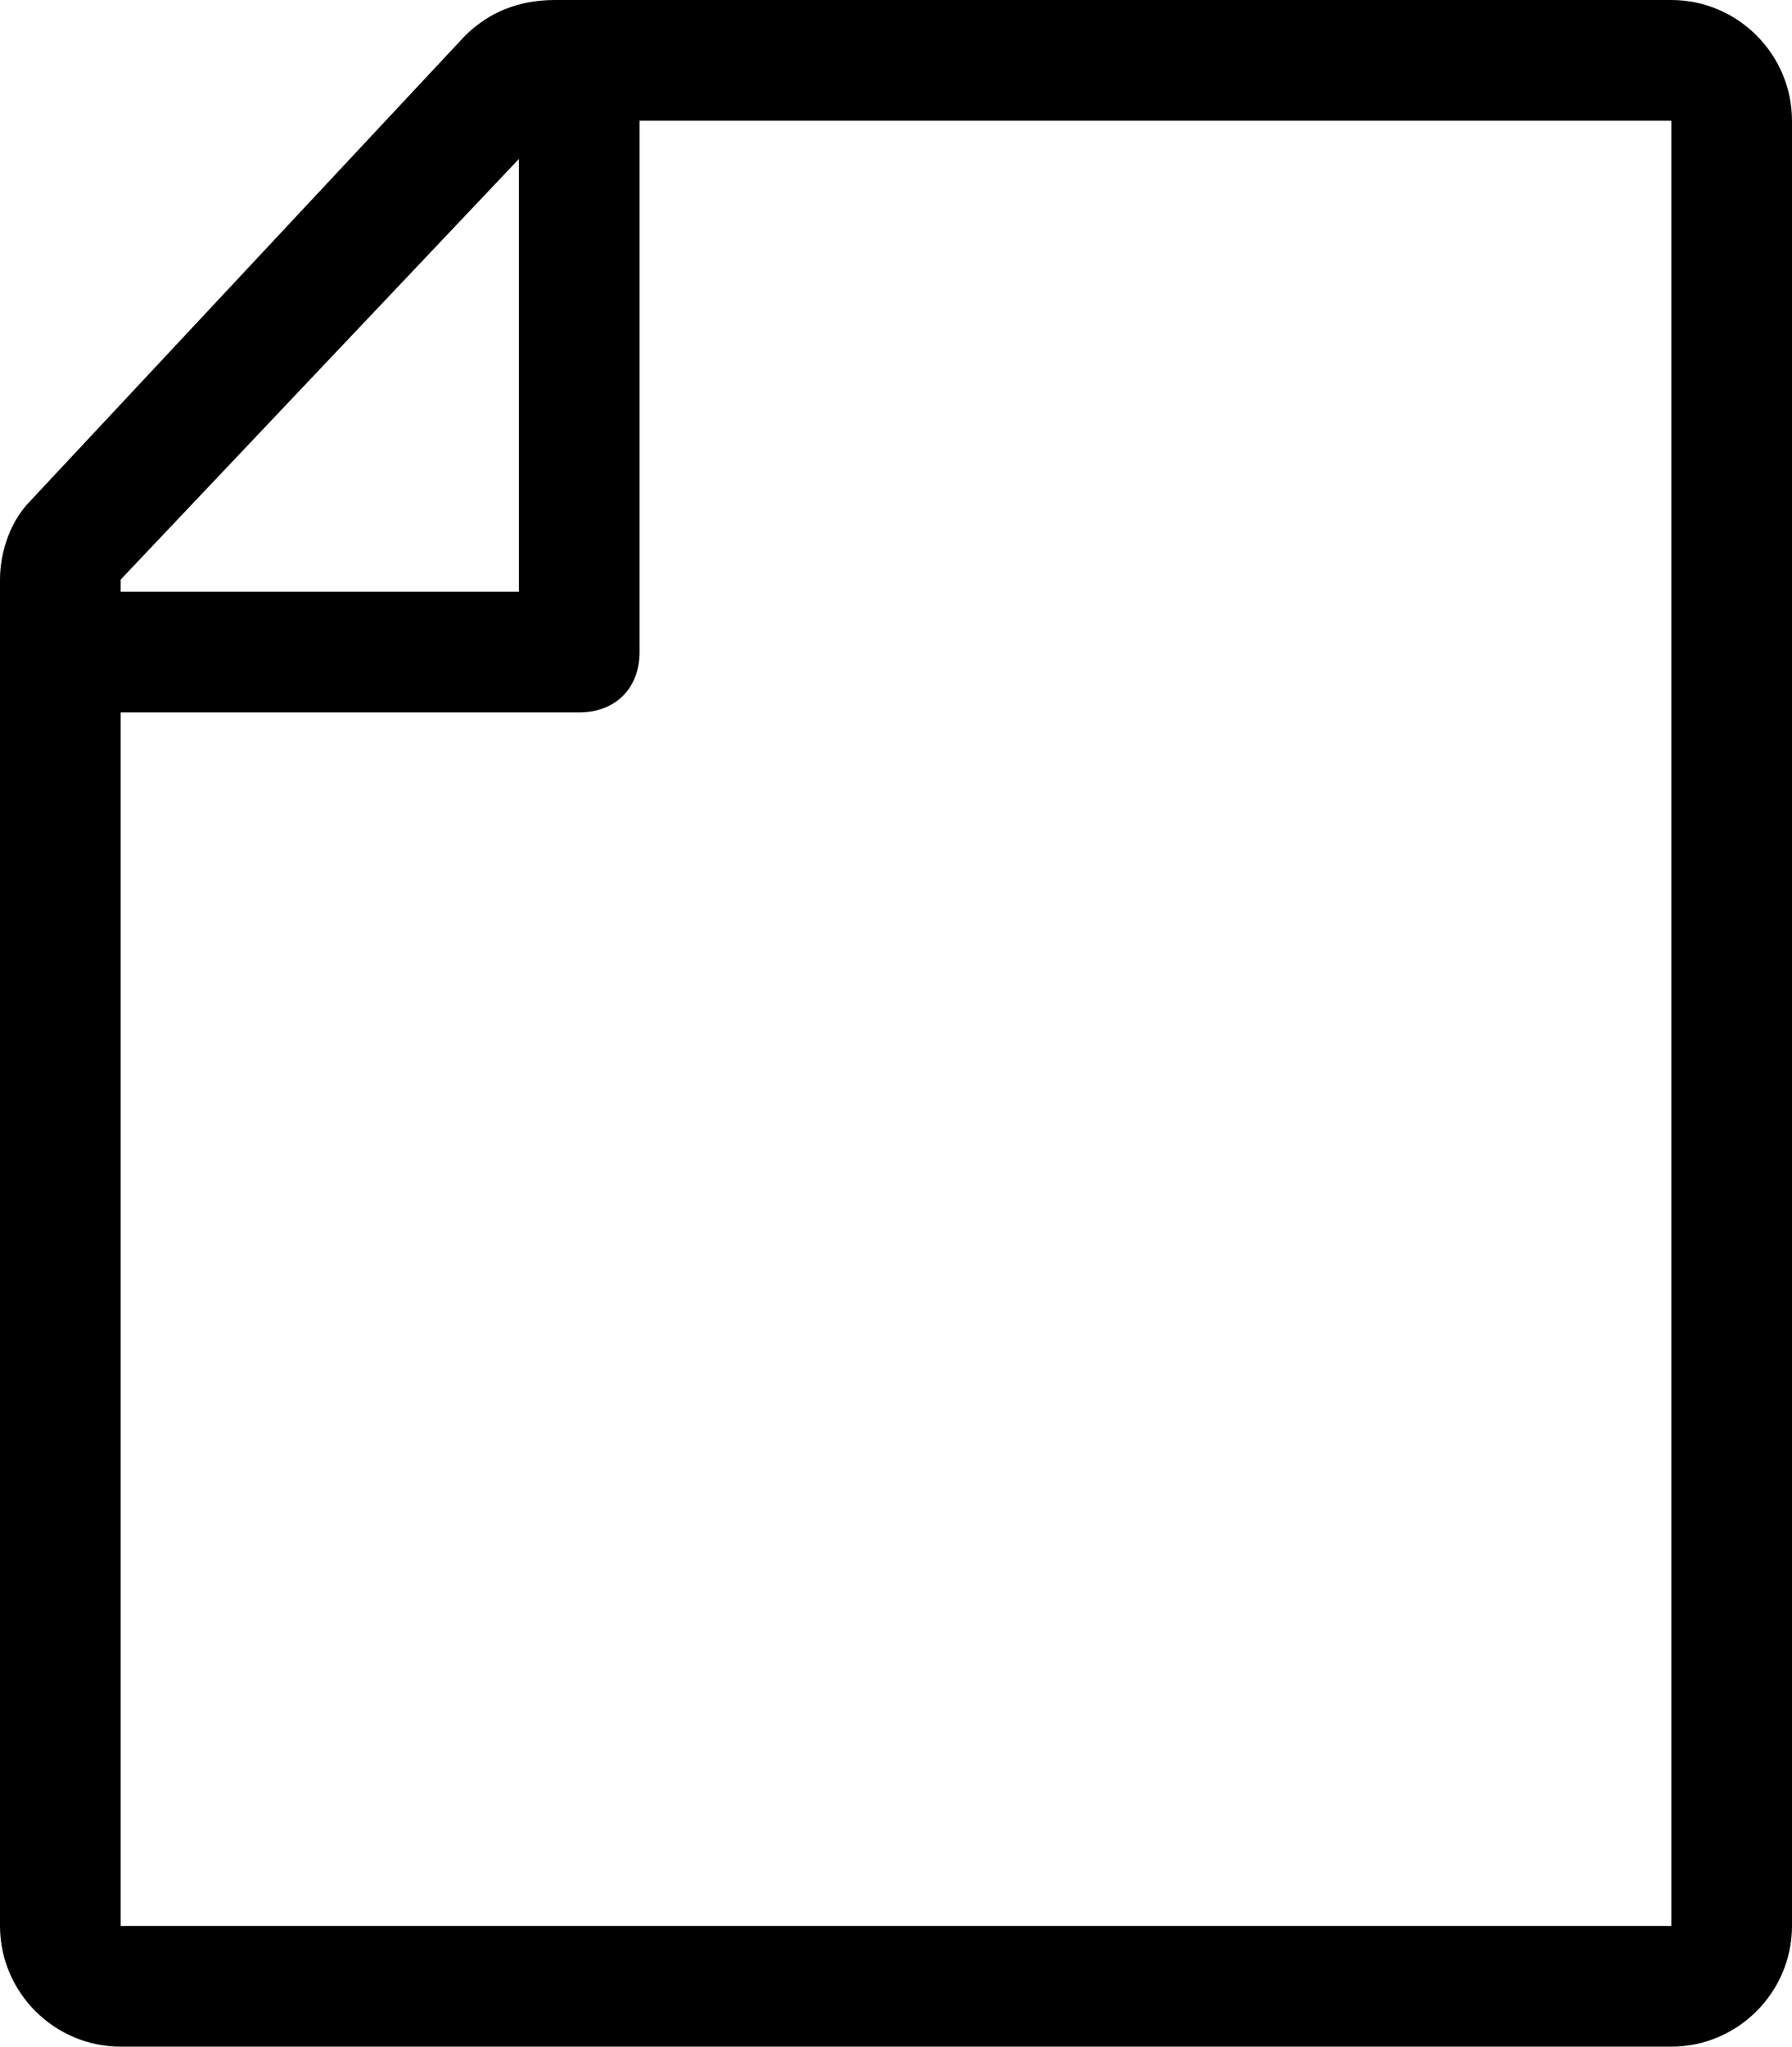 <svg xmlns="http://www.w3.org/2000/svg" viewBox="0 0 29.7 33.9"><path d="M27.7 2v29.9H2V9.6L9.2 2h18.5m0-2H9.2c-.6 0-1.1.2-1.5.6L.5 8.3c-.3.3-.5.8-.5 1.3v22.3c0 1.1.9 2 2 2h25.7c1.1 0 2-.9 2-2V2c0-1.1-.9-2-2-2z"/><path d="M9.6 11.8h-8c-.6 0-1-.4-1-1s.4-1 1-1h7v-8c0-.6.4-1 1-1s1 .4 1 1v9c0 .6-.4 1-1 1z"/></svg>